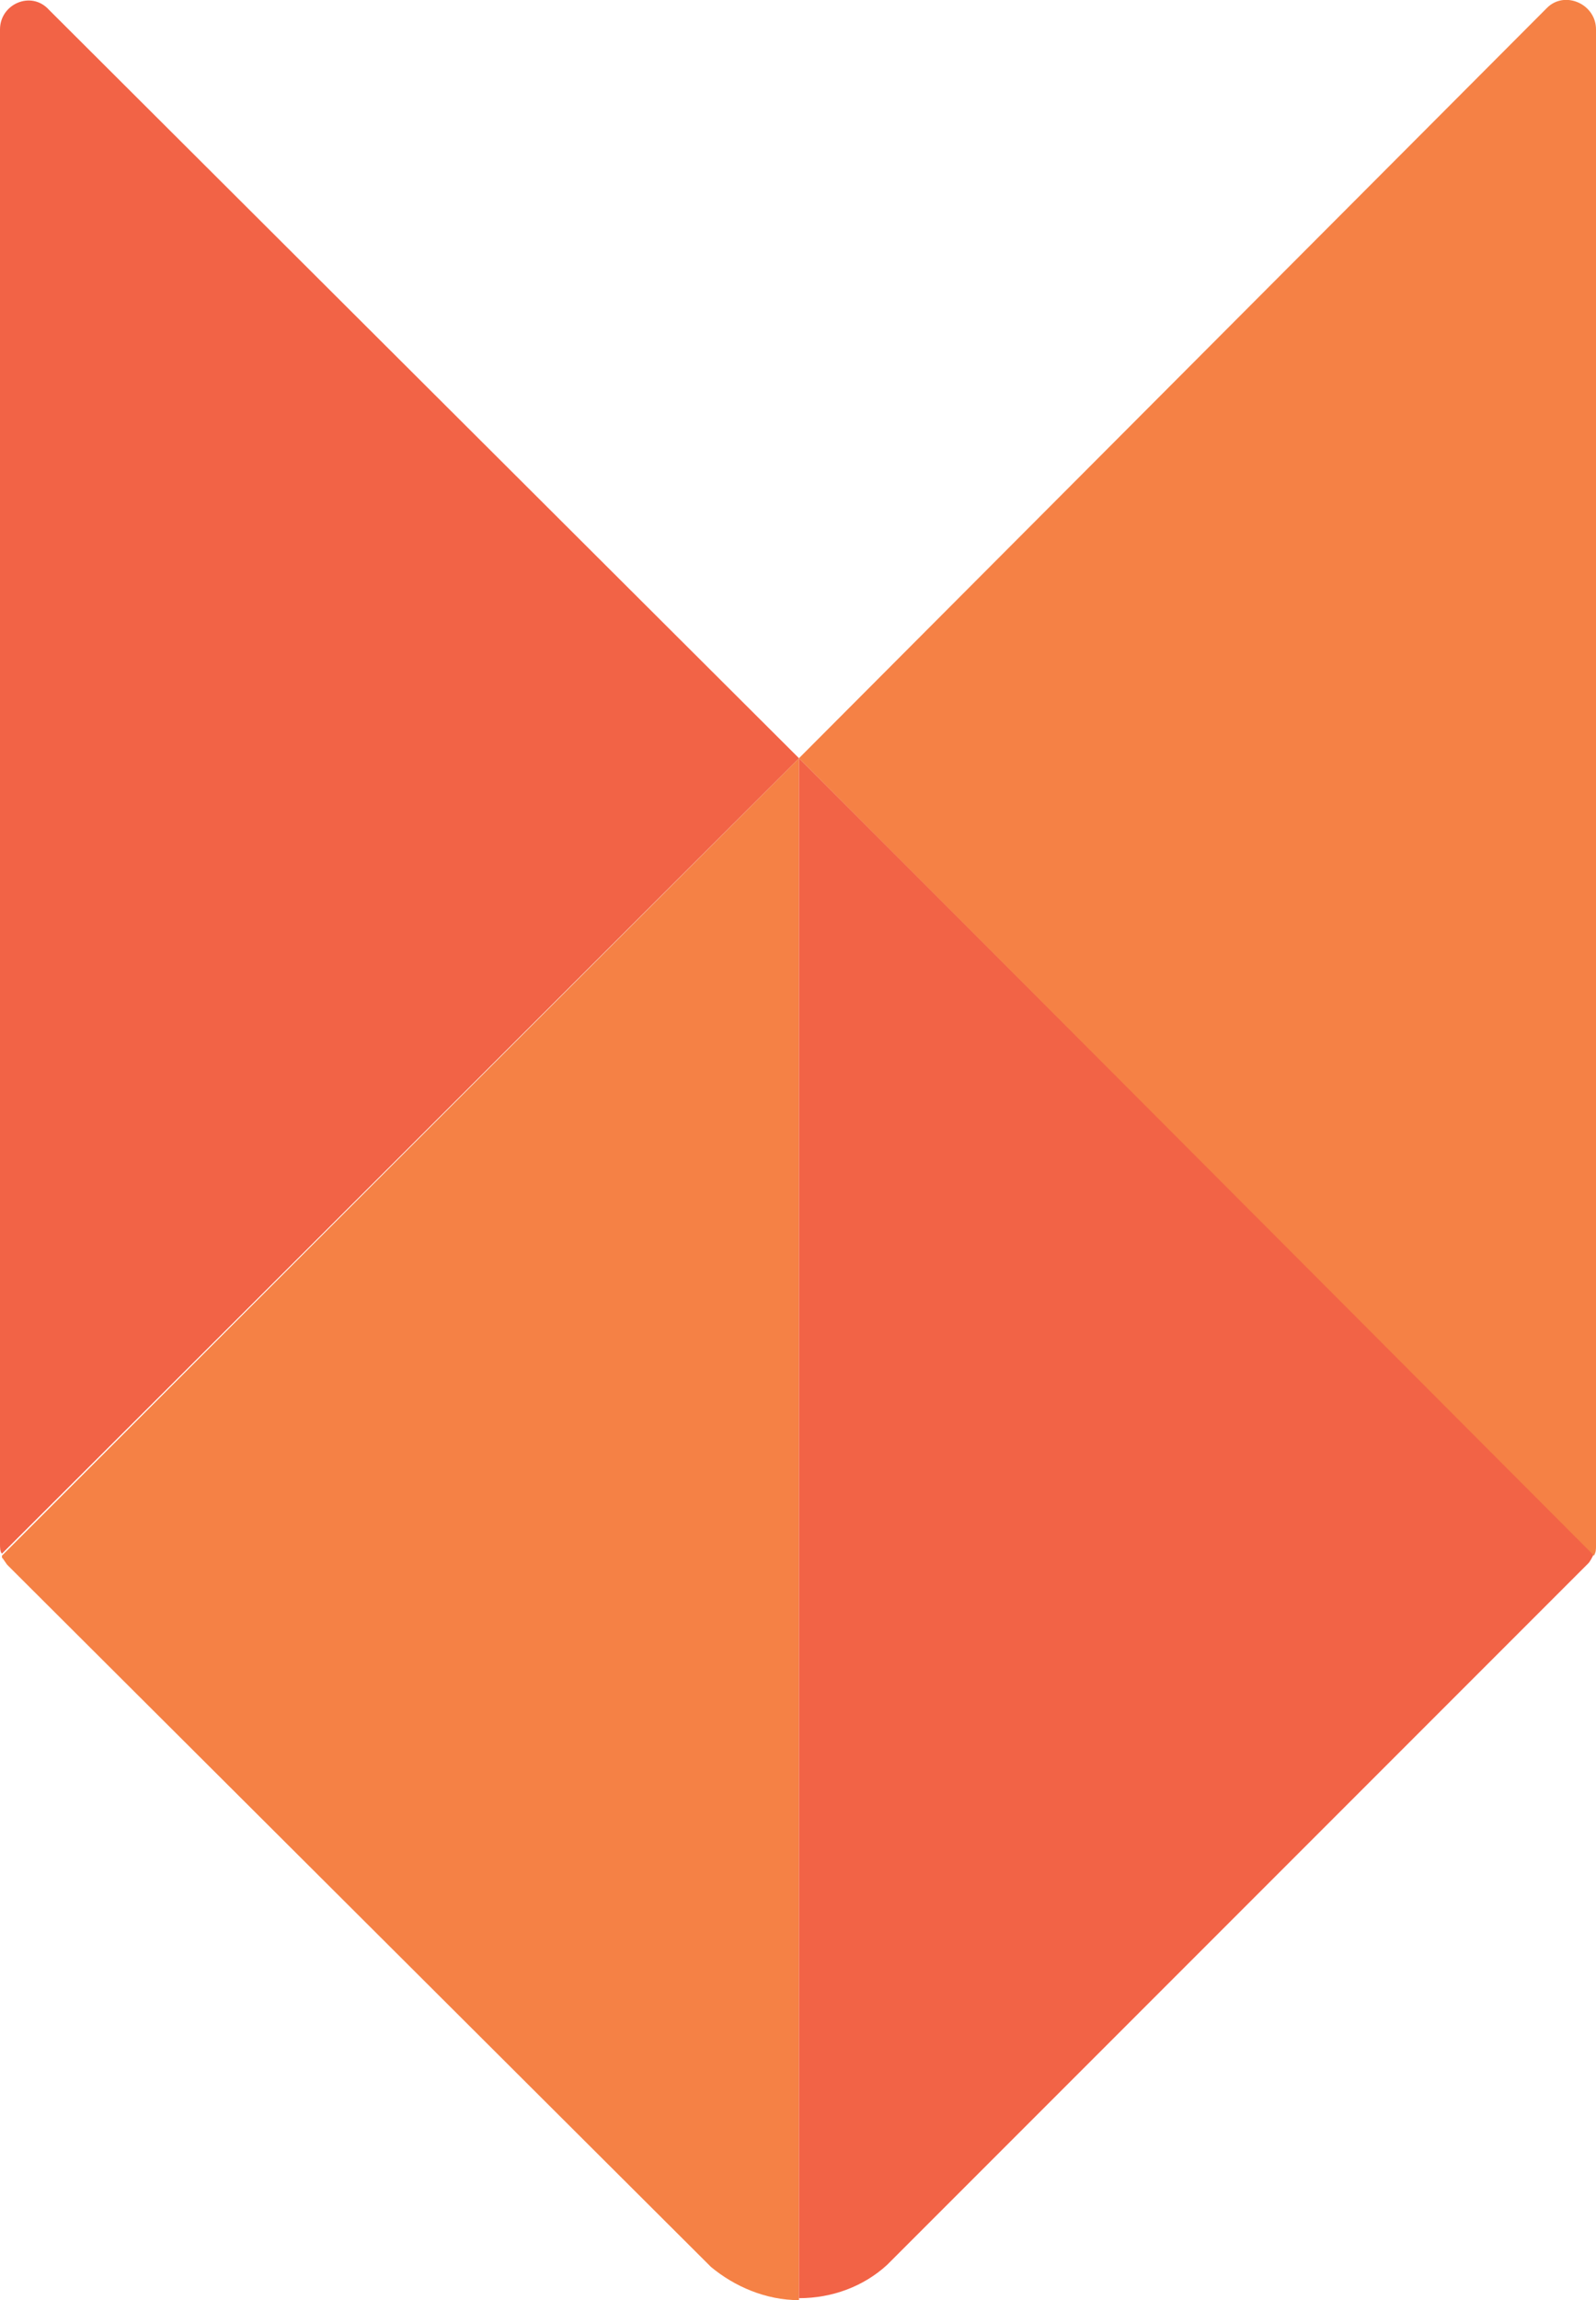 <!-- Generator: Adobe Illustrator 18.1.0, SVG Export Plug-In  -->
<svg version="1.1"
	 xmlns="http://www.w3.org/2000/svg" xmlns:xlink="http://www.w3.org/1999/xlink" xmlns:a="http://ns.adobe.com/AdobeSVGViewerExtensions/3.0/"
	 x="0px" y="0px" width="81.5px" height="117.4px" viewBox="0 0 81.5 117.4" enable-background="new 0 0 81.5 117.4"
	 xml:space="preserve">
<defs>
</defs>
<path fill="#F58145" d="M40.8,38.7v78.7c-1.7,0-3.3-0.7-4.5-1.7c-0.1-0.1-0.2-0.2-0.3-0.3L0.4,79.9c-0.1-0.1-0.2-0.3-0.3-0.4
	c0,0,0-0.1,0-0.1L40.8,38.7z"/>
<path fill="#F26346" d="M40.8,38.7L0.1,79.3C0,79.2,0,79,0,78.8V1.5c0-1.3,1.6-2,2.5-1L40.8,38.7z"/>
<path fill="#F26346" d="M81.4,79.3C81.4,79.4,81.4,79.4,81.4,79.3c-0.1,0.2-0.2,0.4-0.3,0.5l-35.4,35.4c0,0,0,0,0,0l-0.4,0.4
	c0,0,0,0,0,0c-1.2,1.1-2.8,1.7-4.5,1.7V38.7L81.4,79.3z"/>
<path fill="#F58145" d="M81.5,1.5v77.4c0,0.2,0,0.3-0.1,0.5L40.8,38.7L79,0.4C79.9-0.5,81.5,0.2,81.5,1.5z"/>
</svg>
